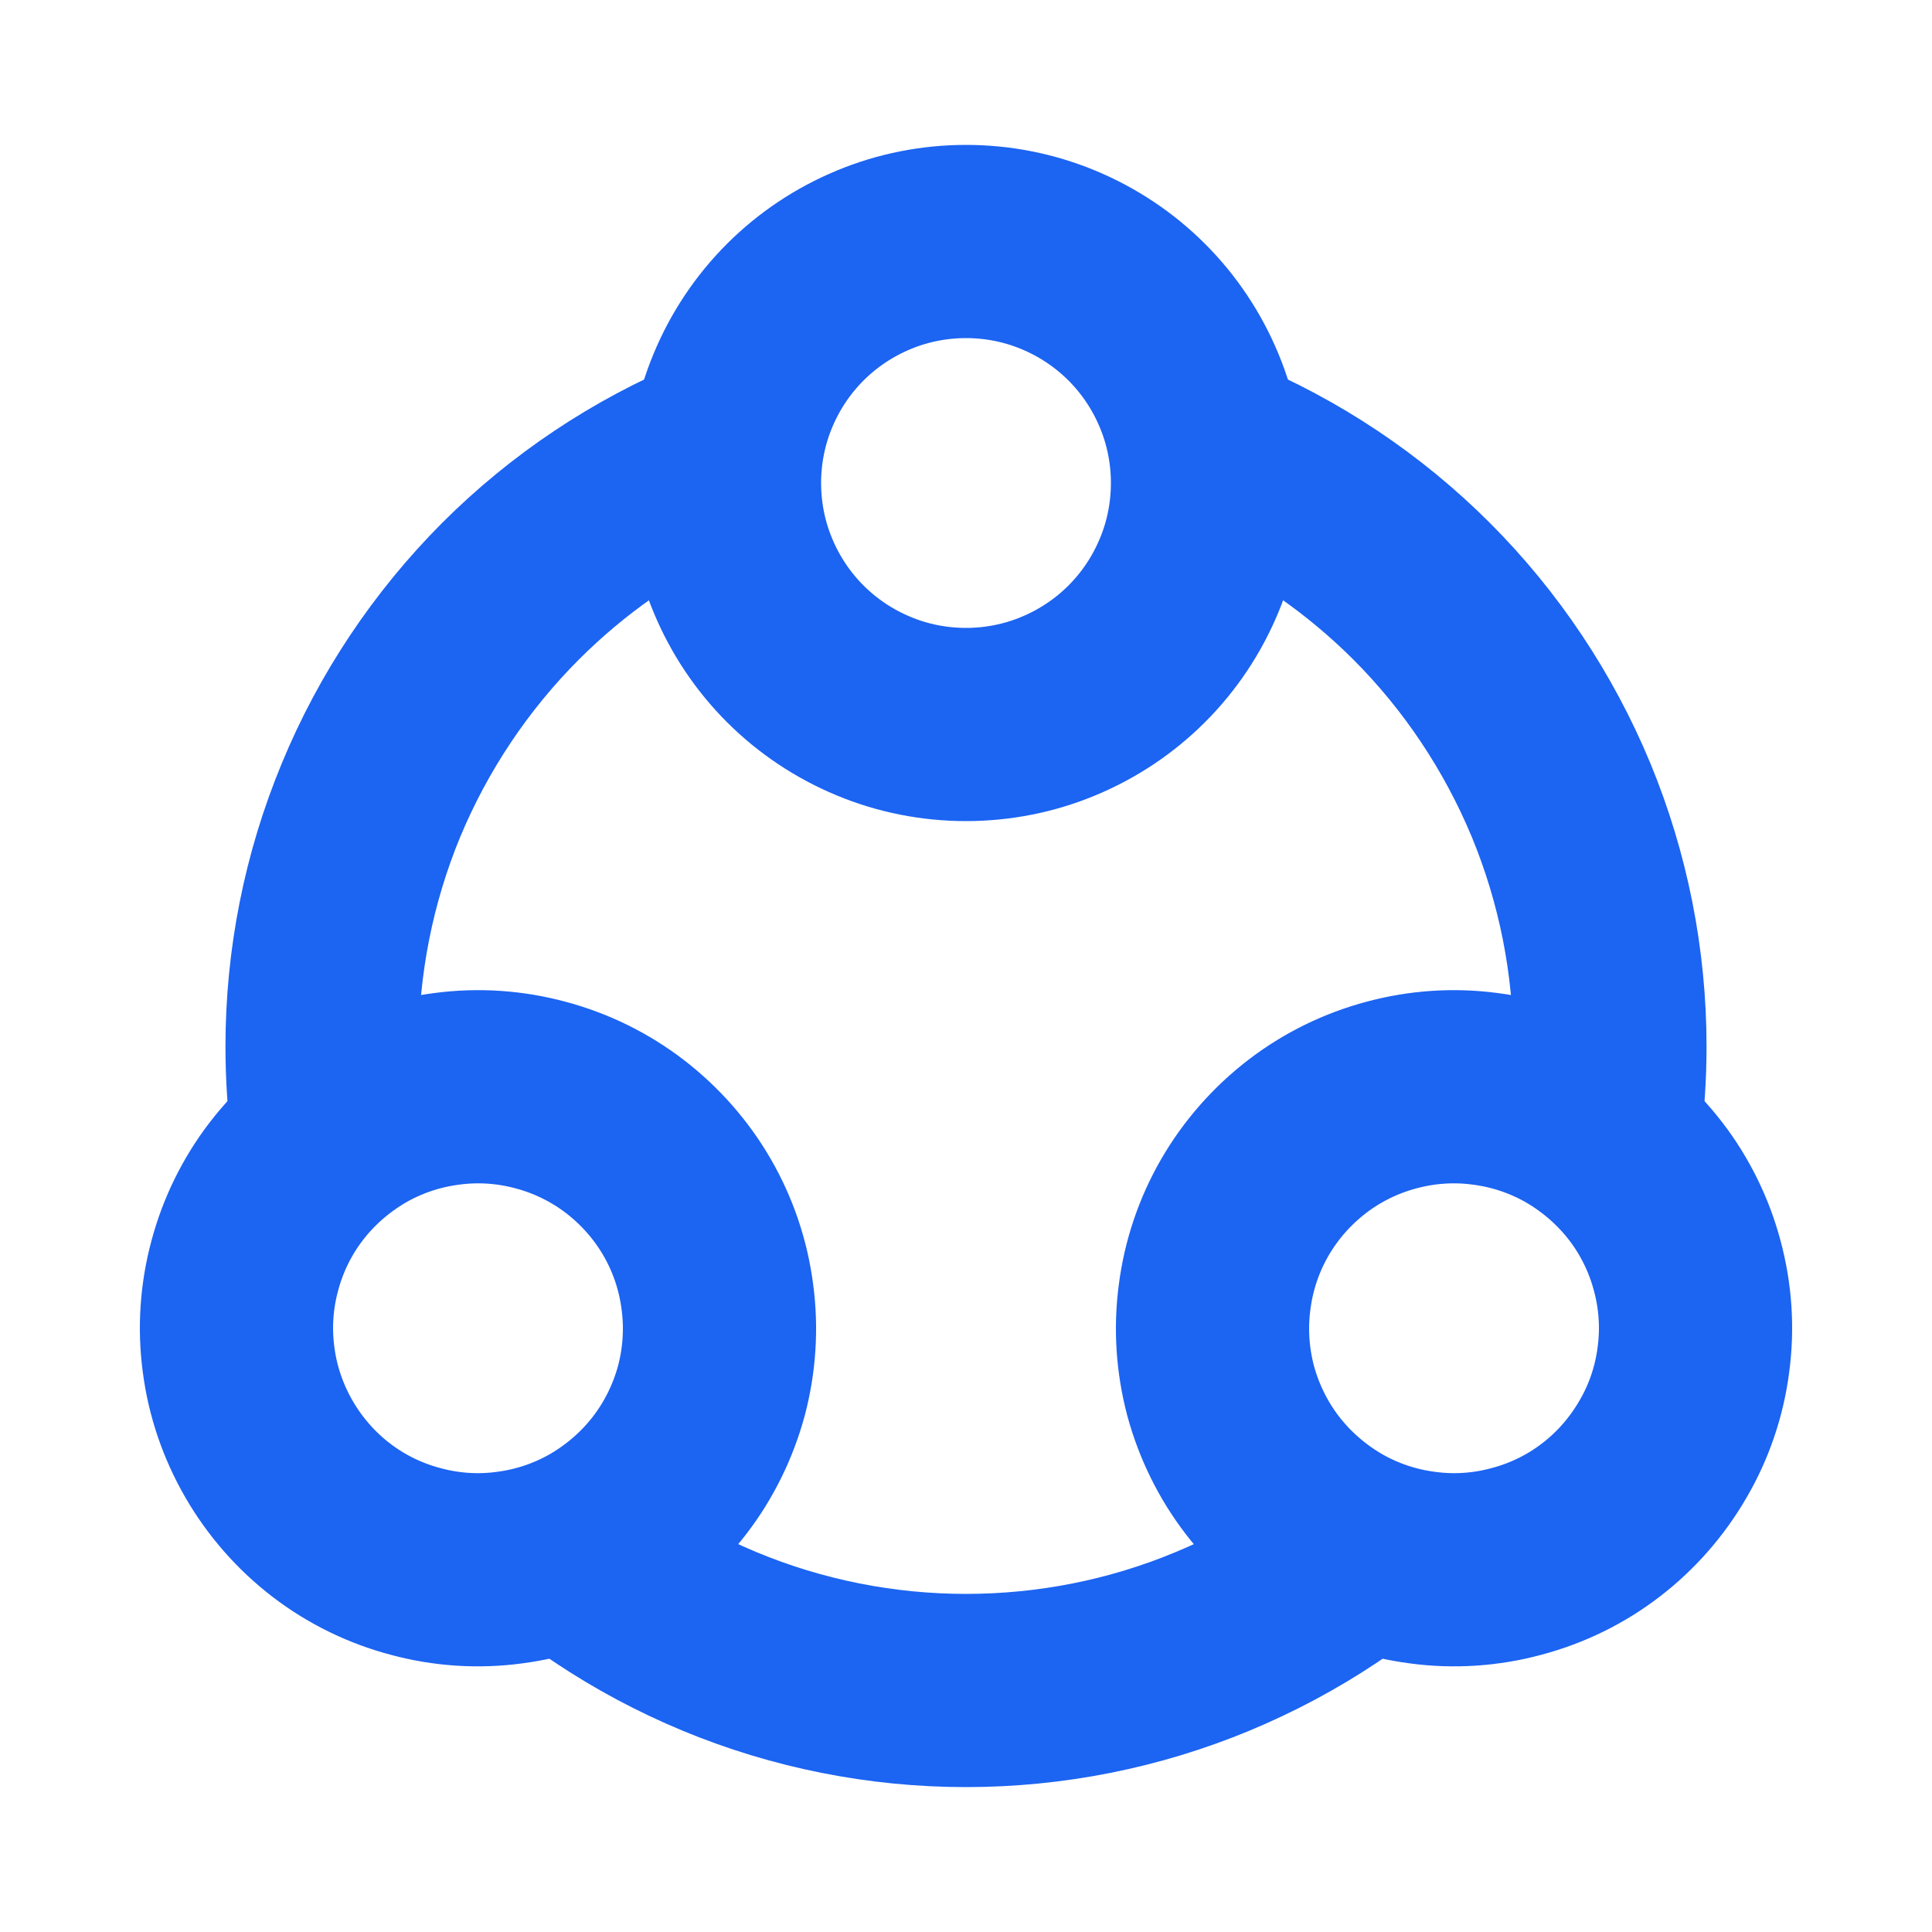 <svg width="10" height="10" viewBox="0 0 10 10" fill="none" xmlns="http://www.w3.org/2000/svg">
<path d="M3.75 2.5C3.75 2.664 3.782 2.827 3.845 2.978C3.908 3.13 4 3.268 4.116 3.384C4.232 3.5 4.37 3.592 4.522 3.655C4.673 3.718 4.836 3.75 5 3.75C5.164 3.75 5.327 3.718 5.478 3.655C5.63 3.592 5.768 3.5 5.884 3.384C6 3.268 6.092 3.13 6.155 2.978C6.218 2.827 6.25 2.664 6.25 2.5C6.25 2.336 6.218 2.173 6.155 2.022C6.092 1.87 6 1.732 5.884 1.616C5.768 1.5 5.63 1.408 5.478 1.345C5.327 1.282 5.164 1.25 5 1.25C4.836 1.25 4.673 1.282 4.522 1.345C4.37 1.408 4.232 1.5 4.116 1.616C4 1.732 3.908 1.87 3.845 2.022C3.782 2.173 3.75 2.336 3.75 2.5L3.75 2.5Z" stroke="#1C64F2"/>
<path d="M1.849 5.792C1.707 5.875 1.582 5.984 1.482 6.114C1.382 6.244 1.309 6.393 1.267 6.551C1.224 6.71 1.213 6.875 1.235 7.038C1.256 7.201 1.31 7.358 1.392 7.5C1.474 7.642 1.583 7.767 1.713 7.867C1.843 7.967 1.992 8.04 2.151 8.082C2.309 8.125 2.475 8.136 2.637 8.114C2.8 8.093 2.957 8.04 3.099 7.958C3.241 7.875 3.366 7.766 3.466 7.636C3.566 7.506 3.639 7.357 3.682 7.199C3.724 7.04 3.735 6.875 3.713 6.712C3.692 6.549 3.639 6.392 3.557 6.25C3.475 6.108 3.365 5.983 3.235 5.883C3.105 5.783 2.956 5.71 2.798 5.668C2.639 5.625 2.474 5.614 2.311 5.636C2.148 5.657 1.991 5.71 1.849 5.792L1.849 5.792Z" stroke="#1C64F2"/>
<path d="M8.151 5.792C8.293 5.875 8.418 5.984 8.518 6.114C8.618 6.244 8.691 6.393 8.733 6.551C8.776 6.71 8.787 6.875 8.765 7.038C8.744 7.201 8.691 7.358 8.608 7.5C8.526 7.642 8.417 7.767 8.287 7.867C8.157 7.967 8.008 8.04 7.849 8.082C7.691 8.125 7.525 8.136 7.363 8.114C7.2 8.093 7.043 8.04 6.901 7.958C6.759 7.875 6.634 7.766 6.534 7.636C6.434 7.506 6.361 7.357 6.318 7.199C6.276 7.04 6.265 6.875 6.287 6.712C6.308 6.549 6.361 6.392 6.443 6.25C6.525 6.108 6.635 5.983 6.765 5.883C6.895 5.783 7.044 5.71 7.202 5.668C7.361 5.625 7.526 5.614 7.689 5.636C7.852 5.657 8.009 5.71 8.151 5.792L8.151 5.792Z" stroke="#1C64F2"/>
<path fill-rule="evenodd" clip-rule="evenodd" d="M3.8 2.85C3.767 2.736 3.75 2.619 3.75 2.5C3.75 2.336 3.782 2.173 3.845 2.022C3.892 1.908 3.956 1.802 4.034 1.707C3.864 1.751 3.696 1.807 3.533 1.875C3.068 2.068 2.645 2.35 2.289 2.706C1.934 3.062 1.651 3.485 1.459 3.95C1.266 4.415 1.167 4.913 1.167 5.417C1.167 5.761 1.213 6.103 1.304 6.434C1.348 6.319 1.407 6.211 1.482 6.114C1.582 5.984 1.707 5.874 1.849 5.792C1.952 5.733 2.062 5.689 2.177 5.66C2.17 5.58 2.167 5.498 2.167 5.417C2.167 5.044 2.24 4.676 2.382 4.332C2.525 3.989 2.734 3.676 2.997 3.413C3.23 3.18 3.502 2.989 3.8 2.85ZM6.2 2.85C6.498 2.989 6.77 3.18 7.004 3.413C7.267 3.676 7.475 3.989 7.618 4.332C7.76 4.676 7.833 5.044 7.833 5.417C7.833 5.498 7.83 5.58 7.823 5.66C7.938 5.689 8.048 5.733 8.151 5.792C8.293 5.874 8.418 5.984 8.518 6.114C8.593 6.211 8.653 6.32 8.696 6.434C8.787 6.103 8.833 5.761 8.833 5.417C8.833 4.913 8.734 4.415 8.542 3.95C8.349 3.485 8.067 3.062 7.711 2.706C7.355 2.35 6.932 2.068 6.467 1.875C6.304 1.807 6.137 1.751 5.966 1.707C6.044 1.802 6.108 1.908 6.155 2.022C6.218 2.173 6.25 2.336 6.25 2.5C6.25 2.619 6.233 2.736 6.2 2.85ZM7.73 8.108C7.609 8.128 7.485 8.13 7.363 8.114C7.2 8.093 7.043 8.039 6.901 7.957C6.798 7.898 6.705 7.824 6.623 7.739C6.455 7.856 6.275 7.955 6.084 8.034C5.741 8.177 5.372 8.25 5 8.25C4.628 8.25 4.26 8.177 3.916 8.034C3.726 7.955 3.545 7.856 3.377 7.739C3.295 7.824 3.202 7.898 3.099 7.957C2.957 8.039 2.8 8.093 2.637 8.114C2.515 8.13 2.392 8.128 2.271 8.108C2.277 8.114 2.283 8.121 2.29 8.127C2.645 8.483 3.068 8.765 3.533 8.958C3.998 9.151 4.497 9.25 5 9.25C5.503 9.25 6.002 9.151 6.467 8.958C6.932 8.765 7.355 8.483 7.711 8.127C7.717 8.121 7.723 8.114 7.73 8.108Z" fill="#1C64F2"/>
</svg>
